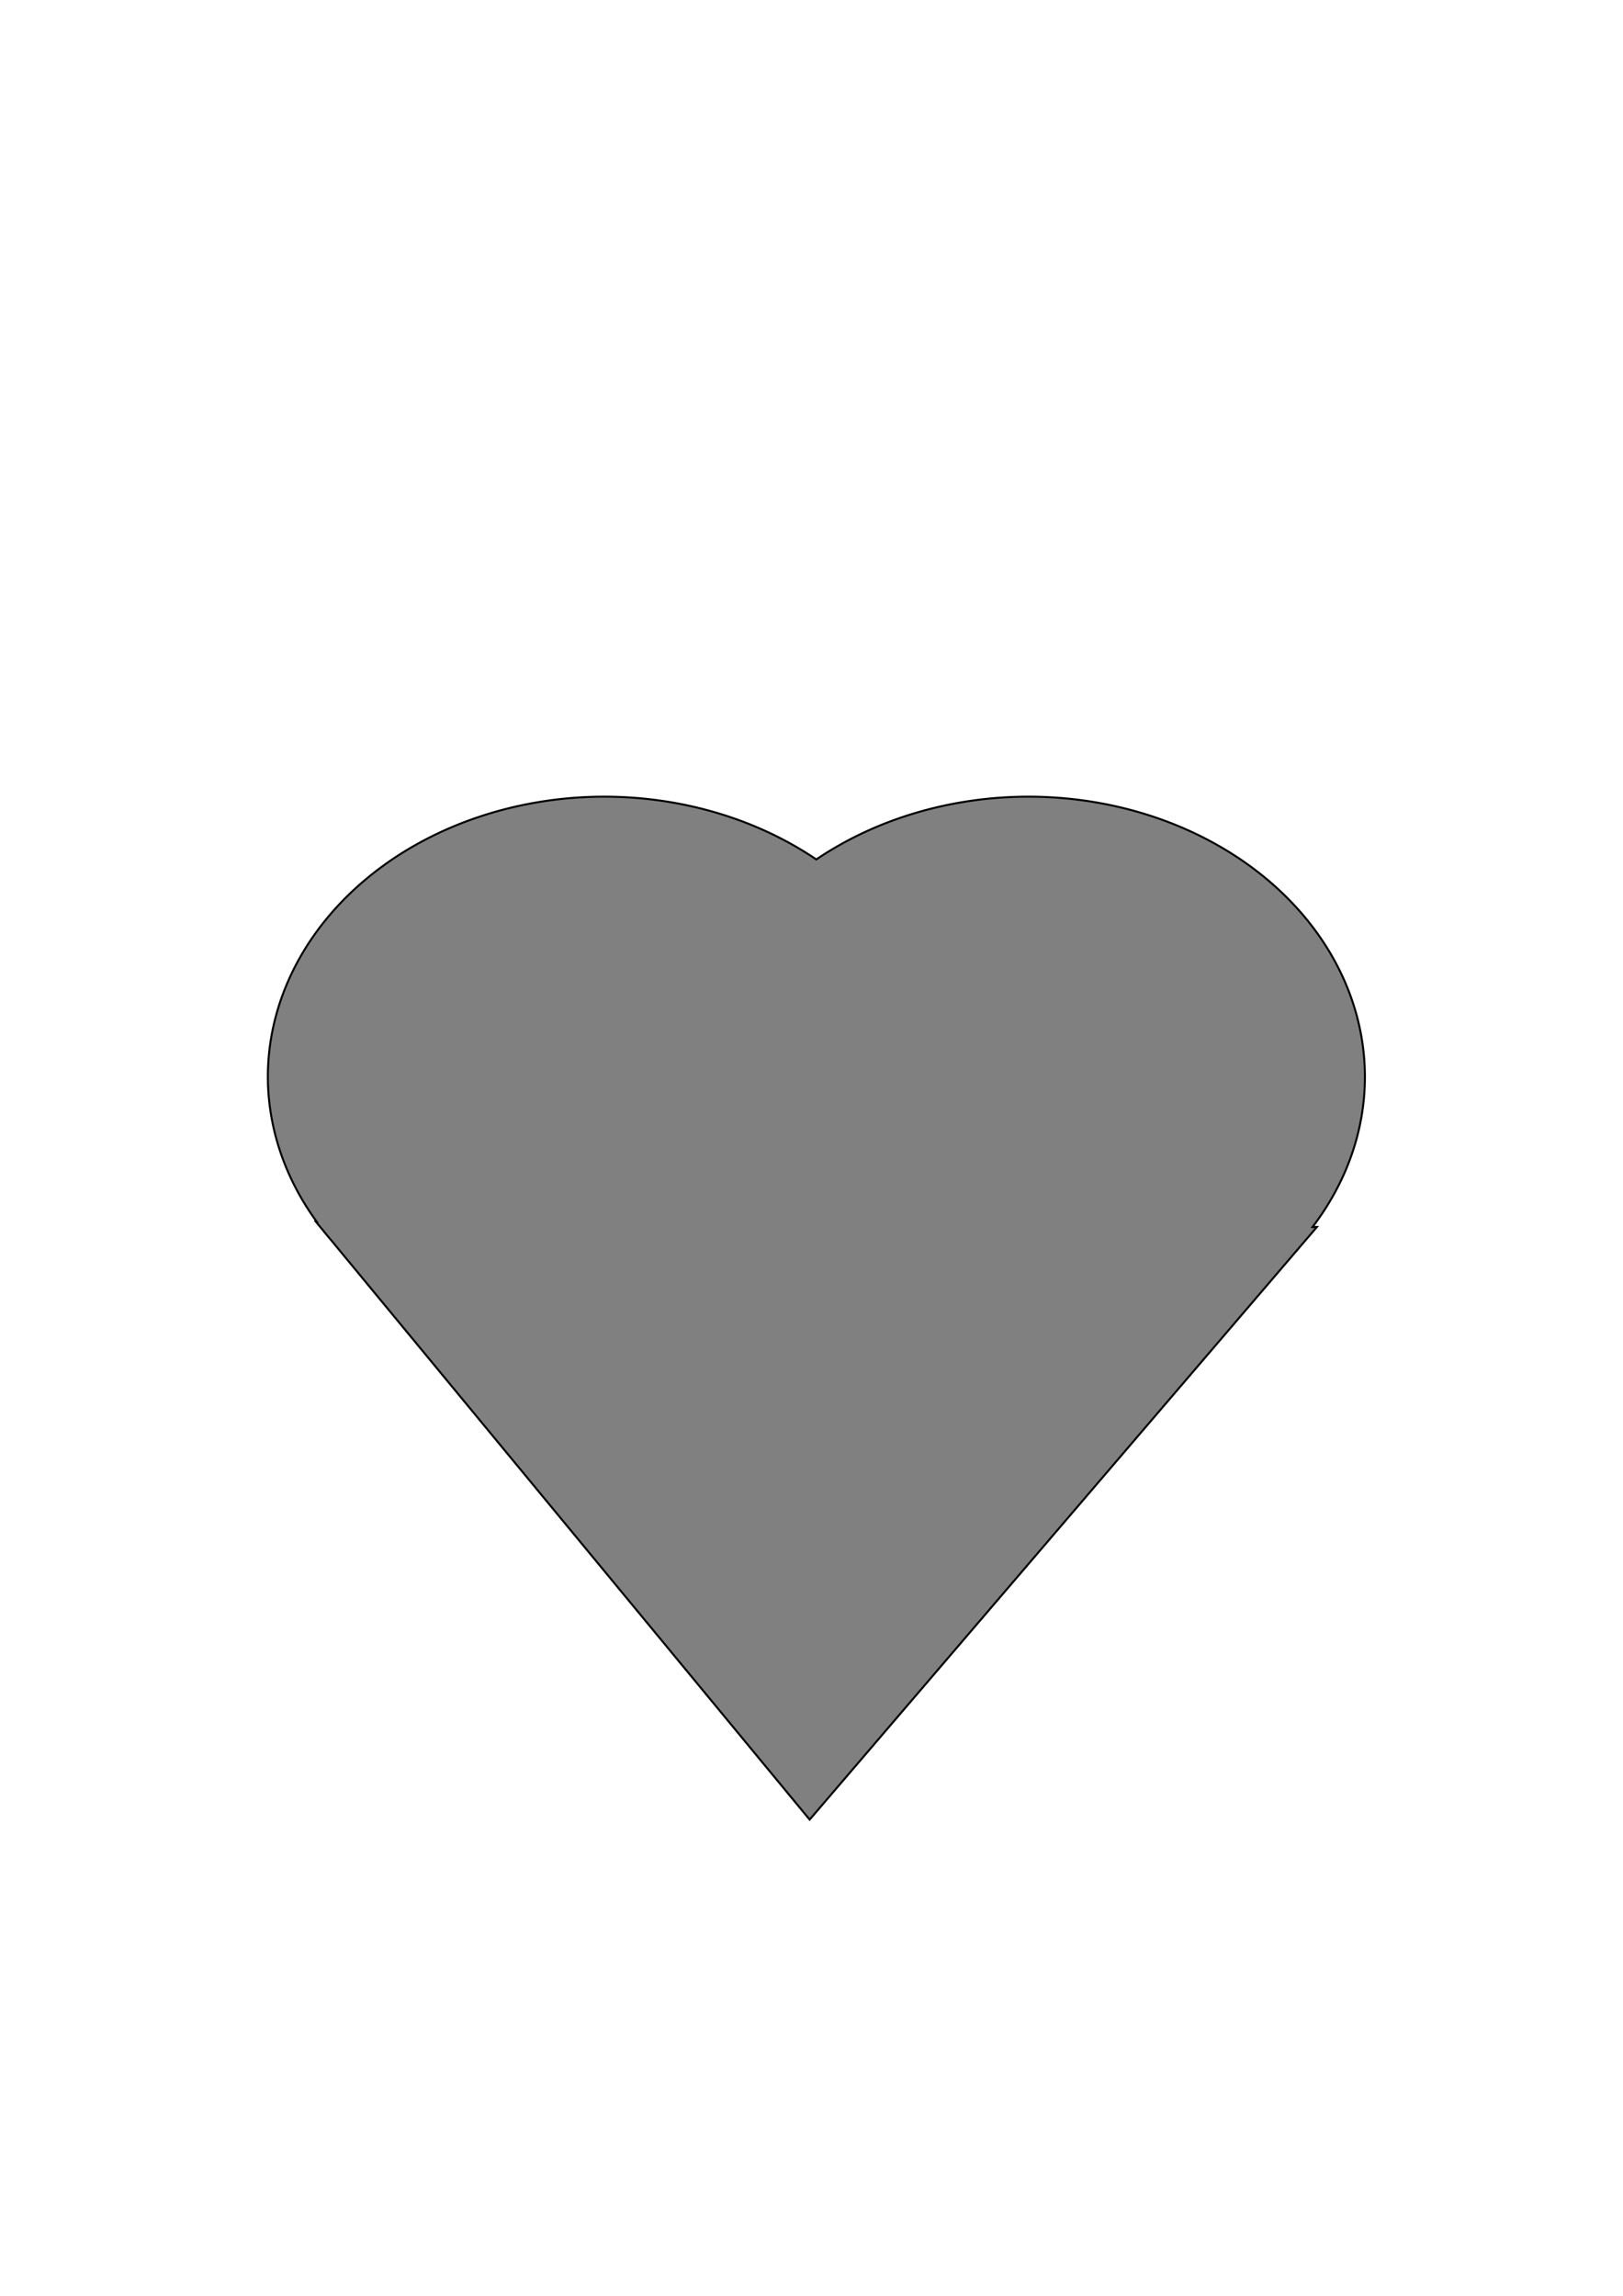 <?xml version="1.0" encoding="UTF-8" standalone="no"?>
<!-- Created with Inkscape (http://www.inkscape.org/) -->

<svg
   xmlns:dc="http://purl.org/dc/elements/1.1/"
   xmlns:cc="http://creativecommons.org/ns#"
   xmlns:rdf="http://www.w3.org/1999/02/22-rdf-syntax-ns#"
   xmlns:svg="http://www.w3.org/2000/svg"
   xmlns="http://www.w3.org/2000/svg"
   xmlns:sodipodi="http://sodipodi.sourceforge.net/DTD/sodipodi-0.dtd"
   xmlns:inkscape="http://www.inkscape.org/namespaces/inkscape"
   width="210mm"
   height="297mm"
   viewBox="0 0 744.094 1052.362"
   id="svg2"
   version="1.1"
   inkscape:version="0.91 r13725"
   sodipodi:docname="ic_menu_favourite.svg">
  <defs
     id="defs4" />
  <sodipodi:namedview
     id="base"
     pagecolor="#ffffff"
     bordercolor="#666666"
     borderopacity="1.0"
     inkscape:pageopacity="0.0"
     inkscape:pageshadow="2"
     inkscape:zoom="0.35"
     inkscape:cx="22.142857"
     inkscape:cy="520"
     inkscape:document-units="px"
     inkscape:current-layer="layer1"
     showgrid="false"
     inkscape:window-width="1920"
     inkscape:window-height="1017"
     inkscape:window-x="1912"
     inkscape:window-y="-8"
     inkscape:window-maximized="1" />
  <g
     inkscape:label="Layer 1"
     inkscape:groupmode="layer"
     id="layer1">
    <path
       style="fill:#808080;fill-rule:evenodd;stroke:#000000;stroke-width:0.913px;stroke-linecap:butt;stroke-linejoin:miter;stroke-opacity:1"
       d="m 277.123,365.182 a 154.317,128.487 0 0 0 -154.316,128.486 154.317,128.487 0 0 0 22.372,66.327 l -0.373,-0.002 3.417,4.136 a 154.317,128.487 0 0 0 3.501,4.239 L 258.002,697.041 371.198,834.089 487.48,698.264 603.761,562.44 l -2.002,-0.011 a 154.317,128.487 0 0 0 24.007,-68.76 154.317,128.487 0 0 0 -154.318,-128.486 154.317,128.487 0 0 0 -97.193,28.768 154.317,128.487 0 0 0 -97.131,-28.768 z"
       id="path3336"
       inkscape:connector-curvature="0" />
  </g>
</svg>
